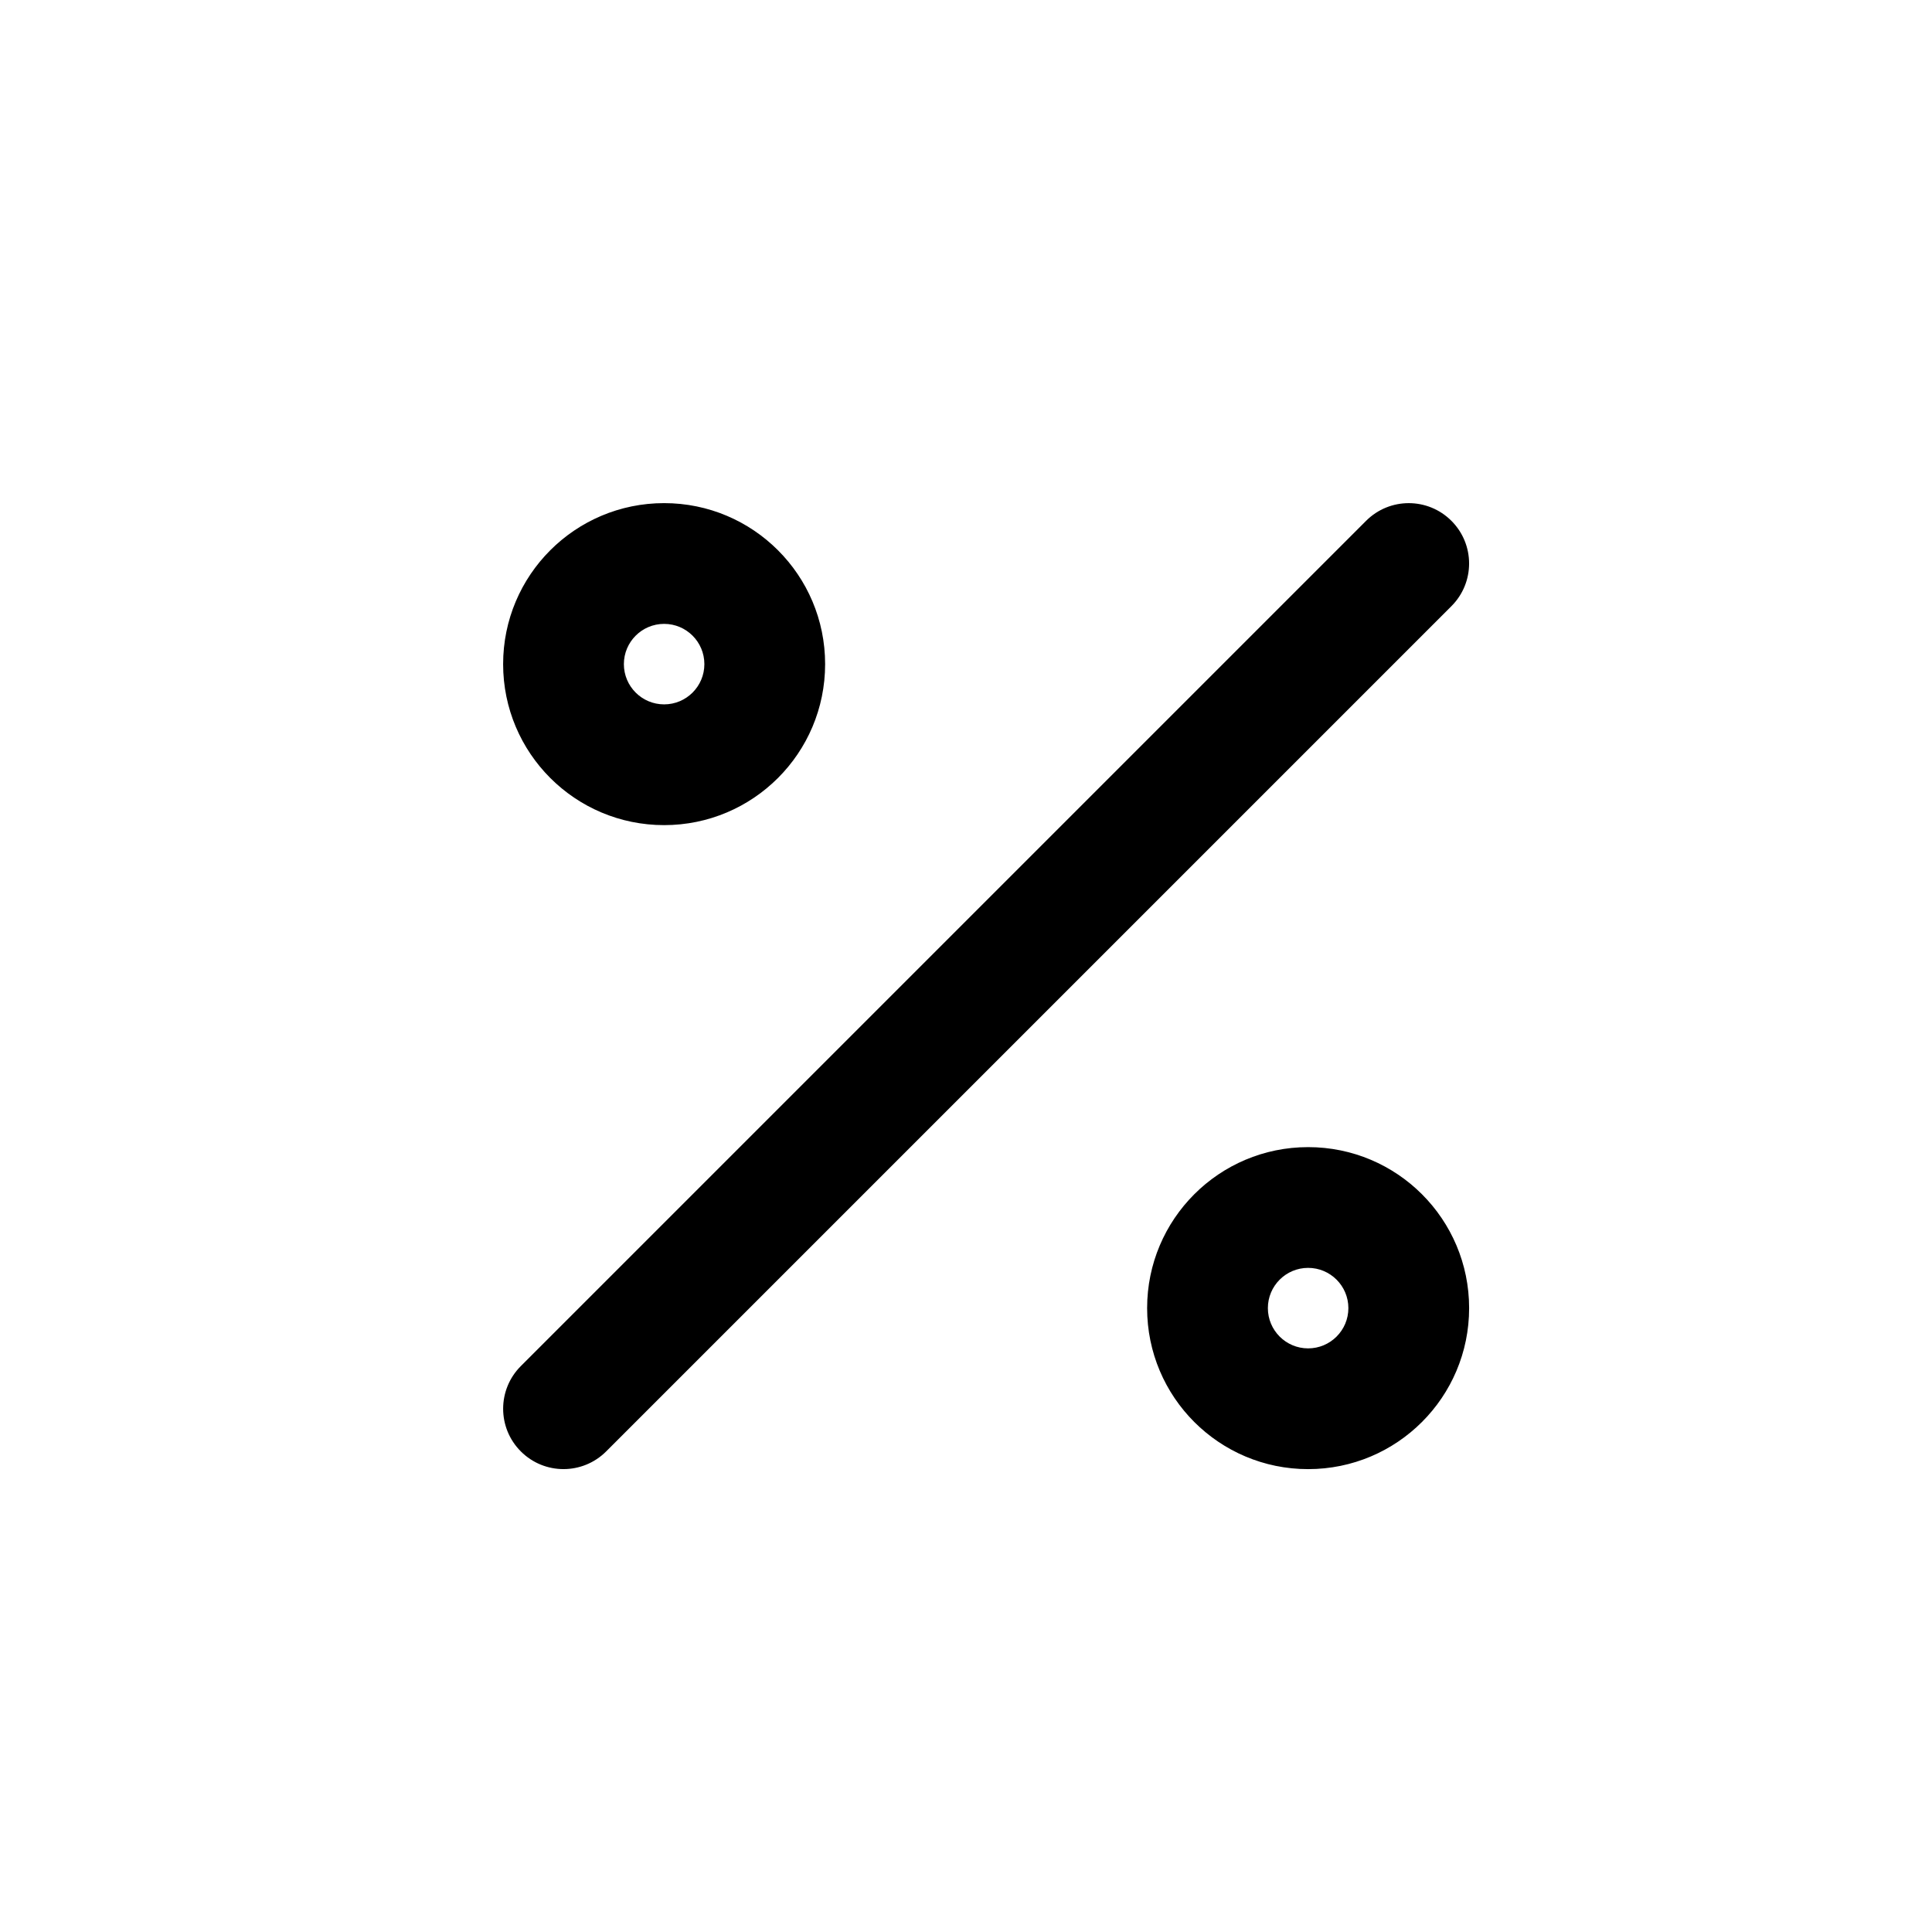 <svg width="24" height="24" viewBox="0 0 24 24" xmlns="http://www.w3.org/2000/svg">
<path fill-rule="evenodd" clip-rule="evenodd" d="M8.25 7.75C7.974 7.75 7.75 7.974 7.75 8.25C7.75 8.526 7.974 8.75 8.25 8.75C8.526 8.75 8.75 8.526 8.75 8.25C8.75 7.974 8.526 7.75 8.25 7.75ZM6.25 8.25C6.25 7.145 7.145 6.25 8.25 6.25C9.355 6.25 10.25 7.145 10.25 8.25C10.25 9.355 9.355 10.25 8.25 10.25C7.145 10.25 6.25 9.355 6.25 8.25ZM18.03 6.47C18.323 6.763 18.323 7.237 18.03 7.53L7.53 18.03C7.237 18.323 6.763 18.323 6.47 18.03C6.177 17.737 6.177 17.263 6.47 16.97L16.97 6.47C17.263 6.177 17.737 6.177 18.03 6.47ZM16.25 15.75C15.974 15.75 15.75 15.974 15.75 16.25C15.75 16.526 15.974 16.75 16.25 16.75C16.526 16.75 16.75 16.526 16.75 16.25C16.75 15.974 16.526 15.75 16.25 15.75ZM14.25 16.25C14.25 15.145 15.145 14.25 16.25 14.25C17.355 14.25 18.25 15.145 18.25 16.25C18.25 17.355 17.355 18.25 16.25 18.25C15.145 18.25 14.25 17.355 14.25 16.25Z"/>
</svg>
